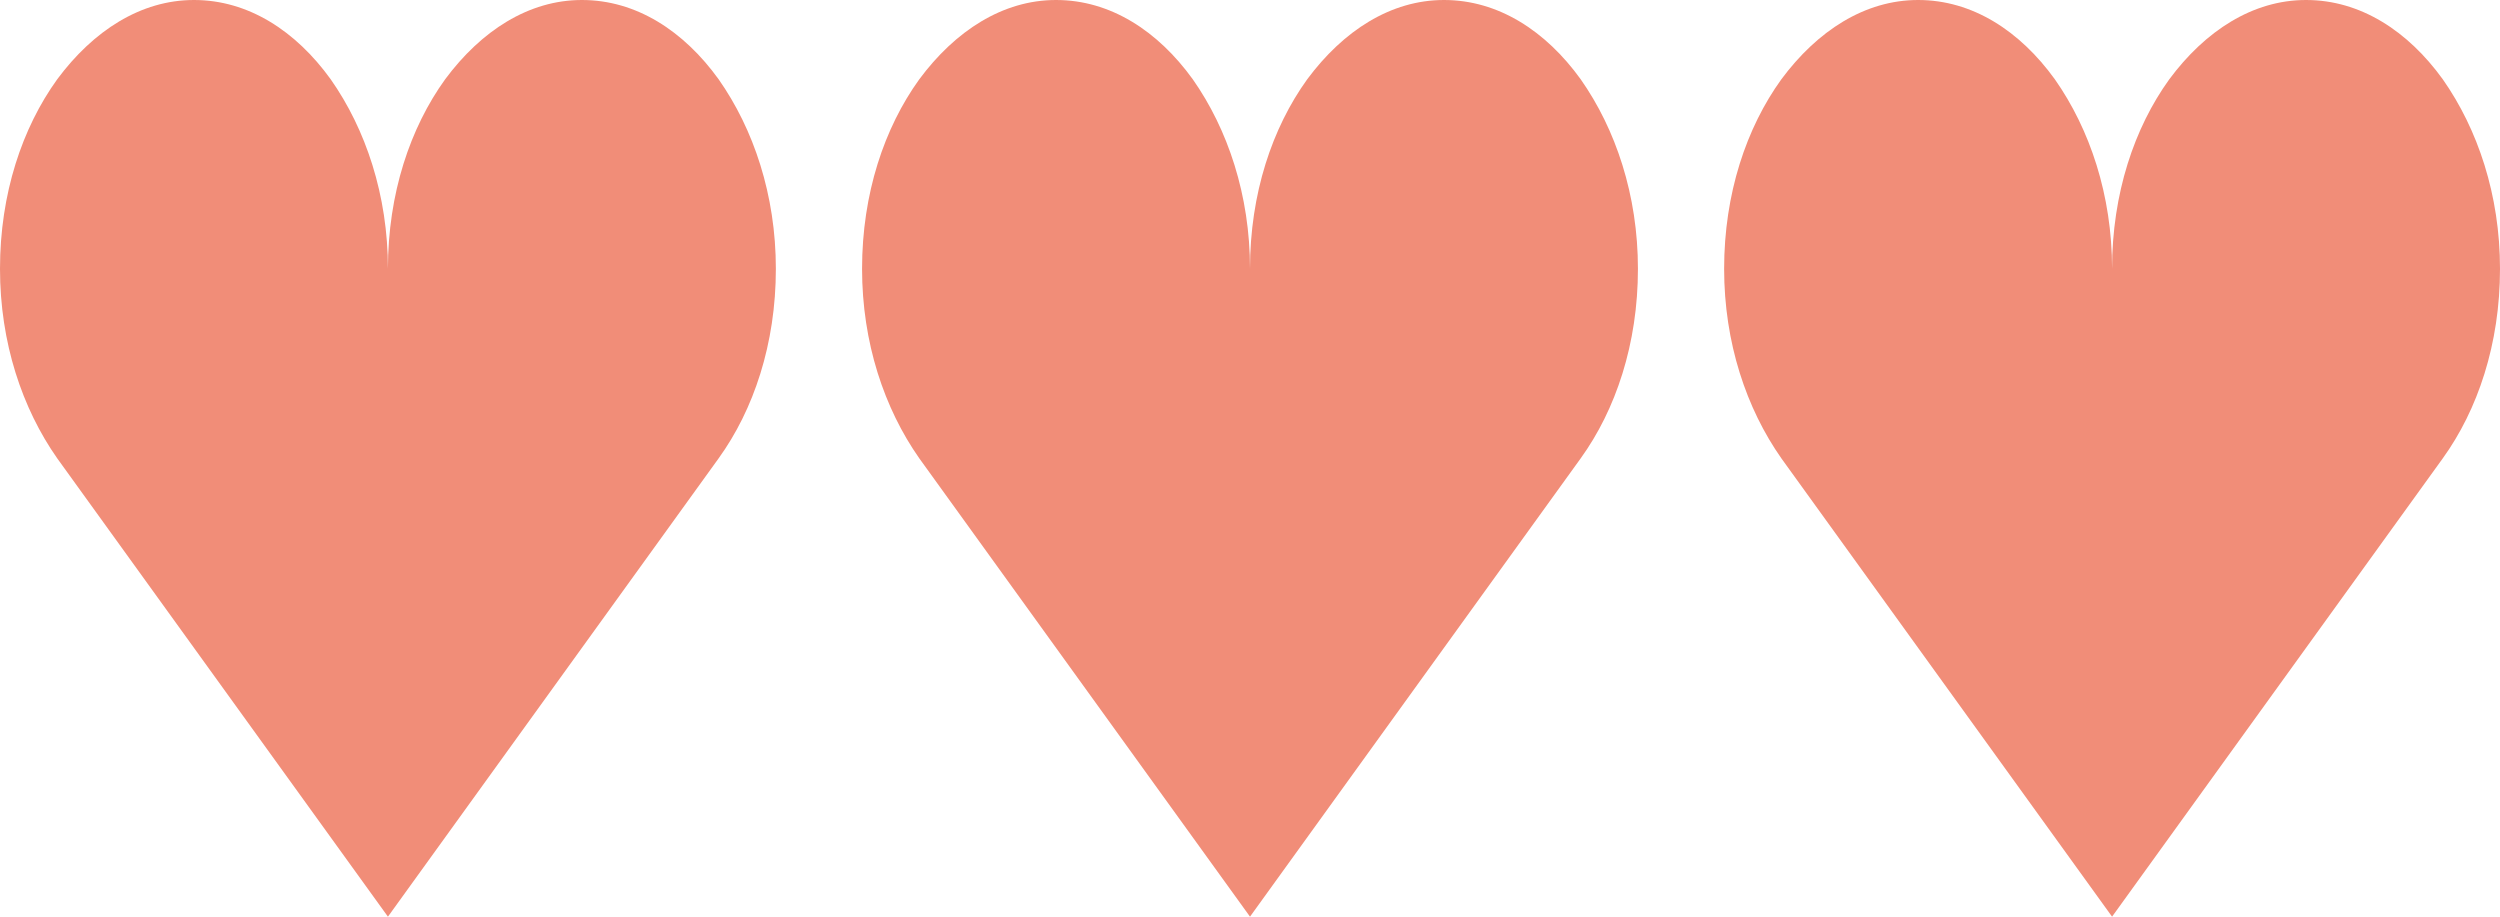 <svg width="300" height="110" viewBox="0 0 300 110" fill="none" xmlns="http://www.w3.org/2000/svg">
<path d="M23.276 0C16.875 0 11.172 3.71 6.866 9.516C2.677 15.323 0 23.226 0 32.258C0 41.129 2.677 49.032 6.866 55L46.552 110L86.237 55C90.427 49.194 93.103 41.29 93.103 32.258C93.103 23.387 90.427 15.484 86.237 9.516C82.047 3.71 76.345 0 69.828 0C63.427 0 57.724 3.71 53.418 9.516C49.228 15.323 46.552 23.226 46.552 32.258C46.552 23.387 43.875 15.484 39.685 9.516C35.496 3.71 29.793 0 23.276 0Z" fill="#F18D78"/>
<path d="M126.724 0C120.323 0 114.621 3.71 110.315 9.516C106.125 15.323 103.448 23.226 103.448 32.258C103.448 41.129 106.125 49.032 110.315 55L150 110L189.685 55C193.875 49.194 196.552 41.29 196.552 32.258C196.552 23.387 193.875 15.484 189.685 9.516C185.496 3.71 179.793 0 173.276 0C166.875 0 161.172 3.71 156.866 9.516C152.677 15.323 150 23.226 150 32.258C150 23.387 147.323 15.484 143.134 9.516C138.944 3.71 133.241 0 126.724 0Z" fill="#F18D78"/>
<path d="M230.172 0C223.771 0 218.069 3.71 213.763 9.516C209.573 15.323 206.896 23.226 206.896 32.258C206.896 41.129 209.573 49.032 213.763 55L253.448 110L293.134 55C297.323 49.194 300 41.29 300 32.258C300 23.387 297.323 15.484 293.134 9.516C288.944 3.71 283.241 0 276.724 0C270.323 0 264.621 3.71 260.315 9.516C256.125 15.323 253.448 23.226 253.448 32.258C253.448 23.387 250.771 15.484 246.582 9.516C242.392 3.71 236.69 0 230.172 0Z" fill="#F18D78"/>
</svg>
